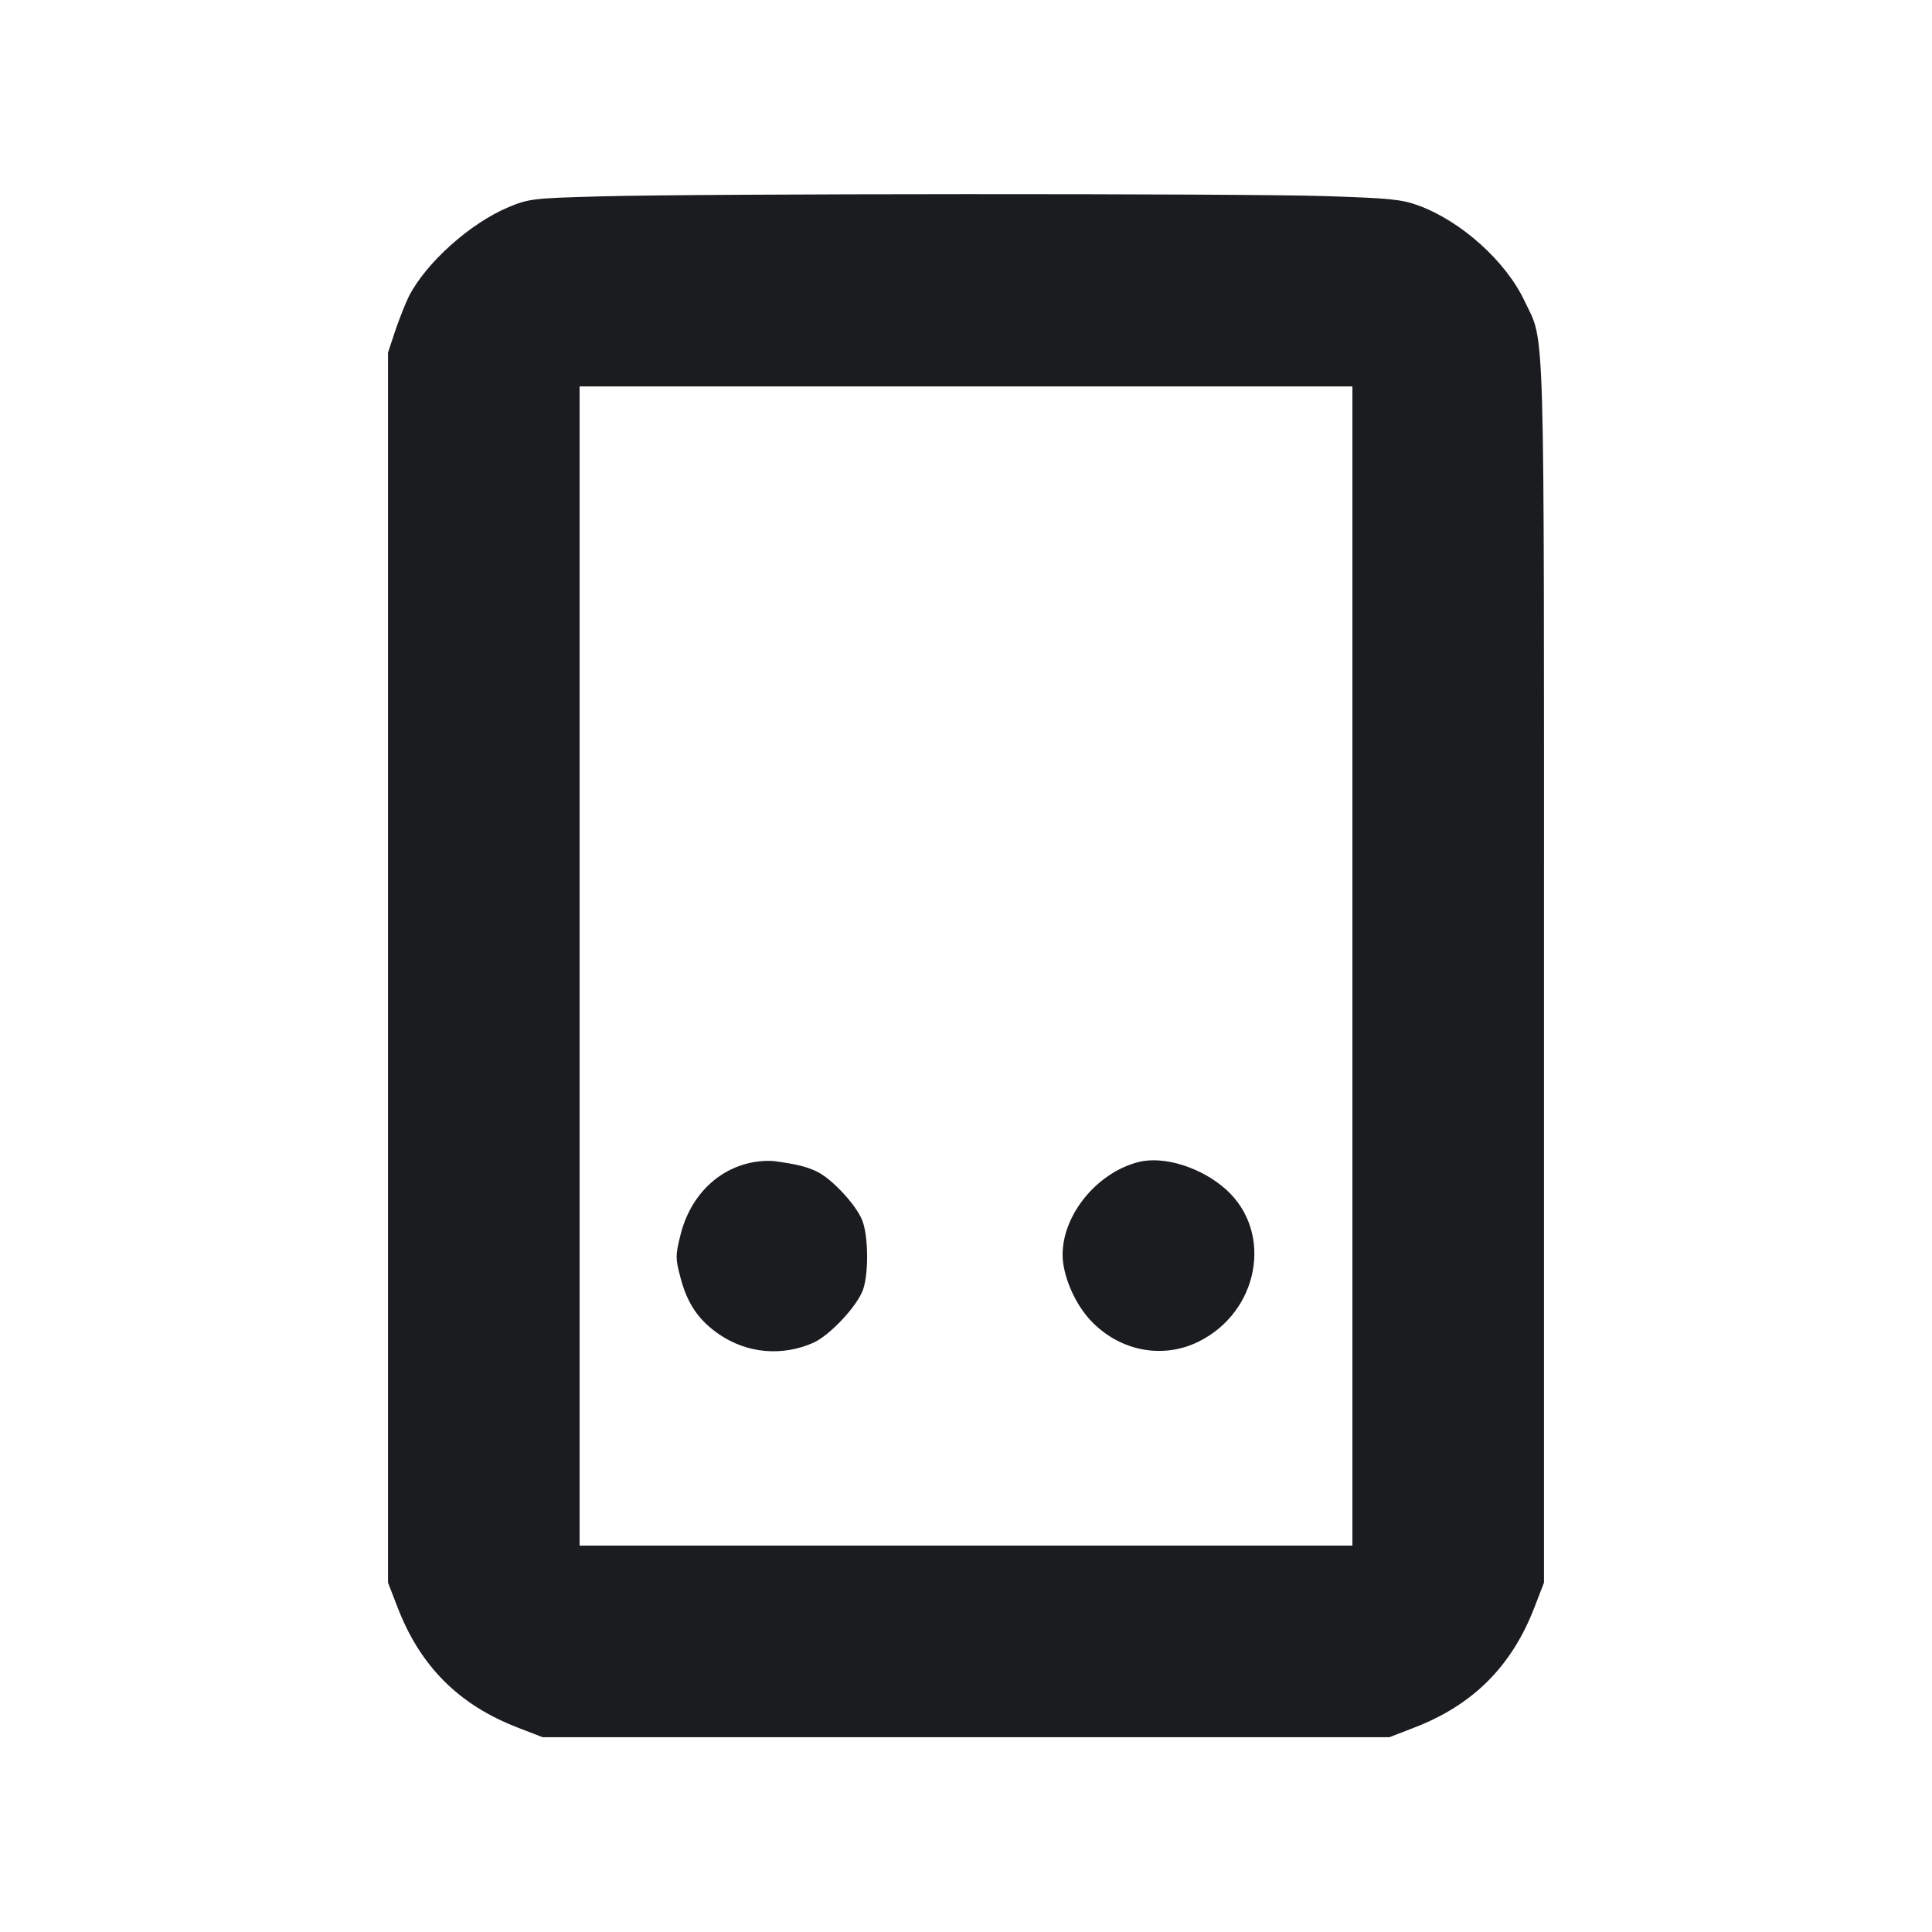 <svg width="12" height="12" viewBox="0 0 12 12" fill="none" xmlns="http://www.w3.org/2000/svg"><path d="M3.720 1.220 C 3.312 1.231,3.283 1.235,3.160 1.286 C 2.921 1.386,2.647 1.631,2.540 1.840 C 2.520 1.880,2.482 1.975,2.456 2.051 L 2.410 2.190 2.410 6.010 L 2.410 9.830 2.468 9.980 C 2.609 10.349,2.851 10.591,3.220 10.732 L 3.370 10.790 6.000 10.790 L 8.630 10.790 8.780 10.732 C 9.149 10.591,9.391 10.349,9.532 9.980 L 9.590 9.830 9.590 6.030 C 9.590 1.867,9.598 2.142,9.468 1.867 C 9.352 1.622,9.075 1.373,8.809 1.276 C 8.706 1.238,8.630 1.231,8.230 1.218 C 7.687 1.201,4.340 1.202,3.720 1.220 M8.400 6.000 L 8.400 9.600 6.000 9.600 L 3.600 9.600 3.600 6.000 L 3.600 2.400 6.000 2.400 L 8.400 2.400 8.400 6.000 M4.710 7.214 C 4.474 7.243,4.288 7.419,4.226 7.673 C 4.195 7.798,4.195 7.816,4.226 7.933 C 4.268 8.097,4.340 8.201,4.467 8.288 C 4.640 8.406,4.856 8.426,5.050 8.341 C 5.153 8.296,5.326 8.111,5.361 8.009 C 5.397 7.903,5.393 7.668,5.354 7.576 C 5.314 7.480,5.171 7.327,5.080 7.280 C 5.017 7.248,4.951 7.231,4.810 7.212 C 4.788 7.209,4.743 7.210,4.710 7.214 M7.070 7.218 C 6.813 7.284,6.600 7.545,6.600 7.793 C 6.600 7.915,6.668 8.081,6.761 8.187 C 6.938 8.388,7.213 8.447,7.443 8.334 C 7.820 8.149,7.911 7.655,7.616 7.389 C 7.463 7.251,7.228 7.177,7.070 7.218 " fill="#1A1C1F" stroke="none" fill-rule="evenodd"></path></svg>
